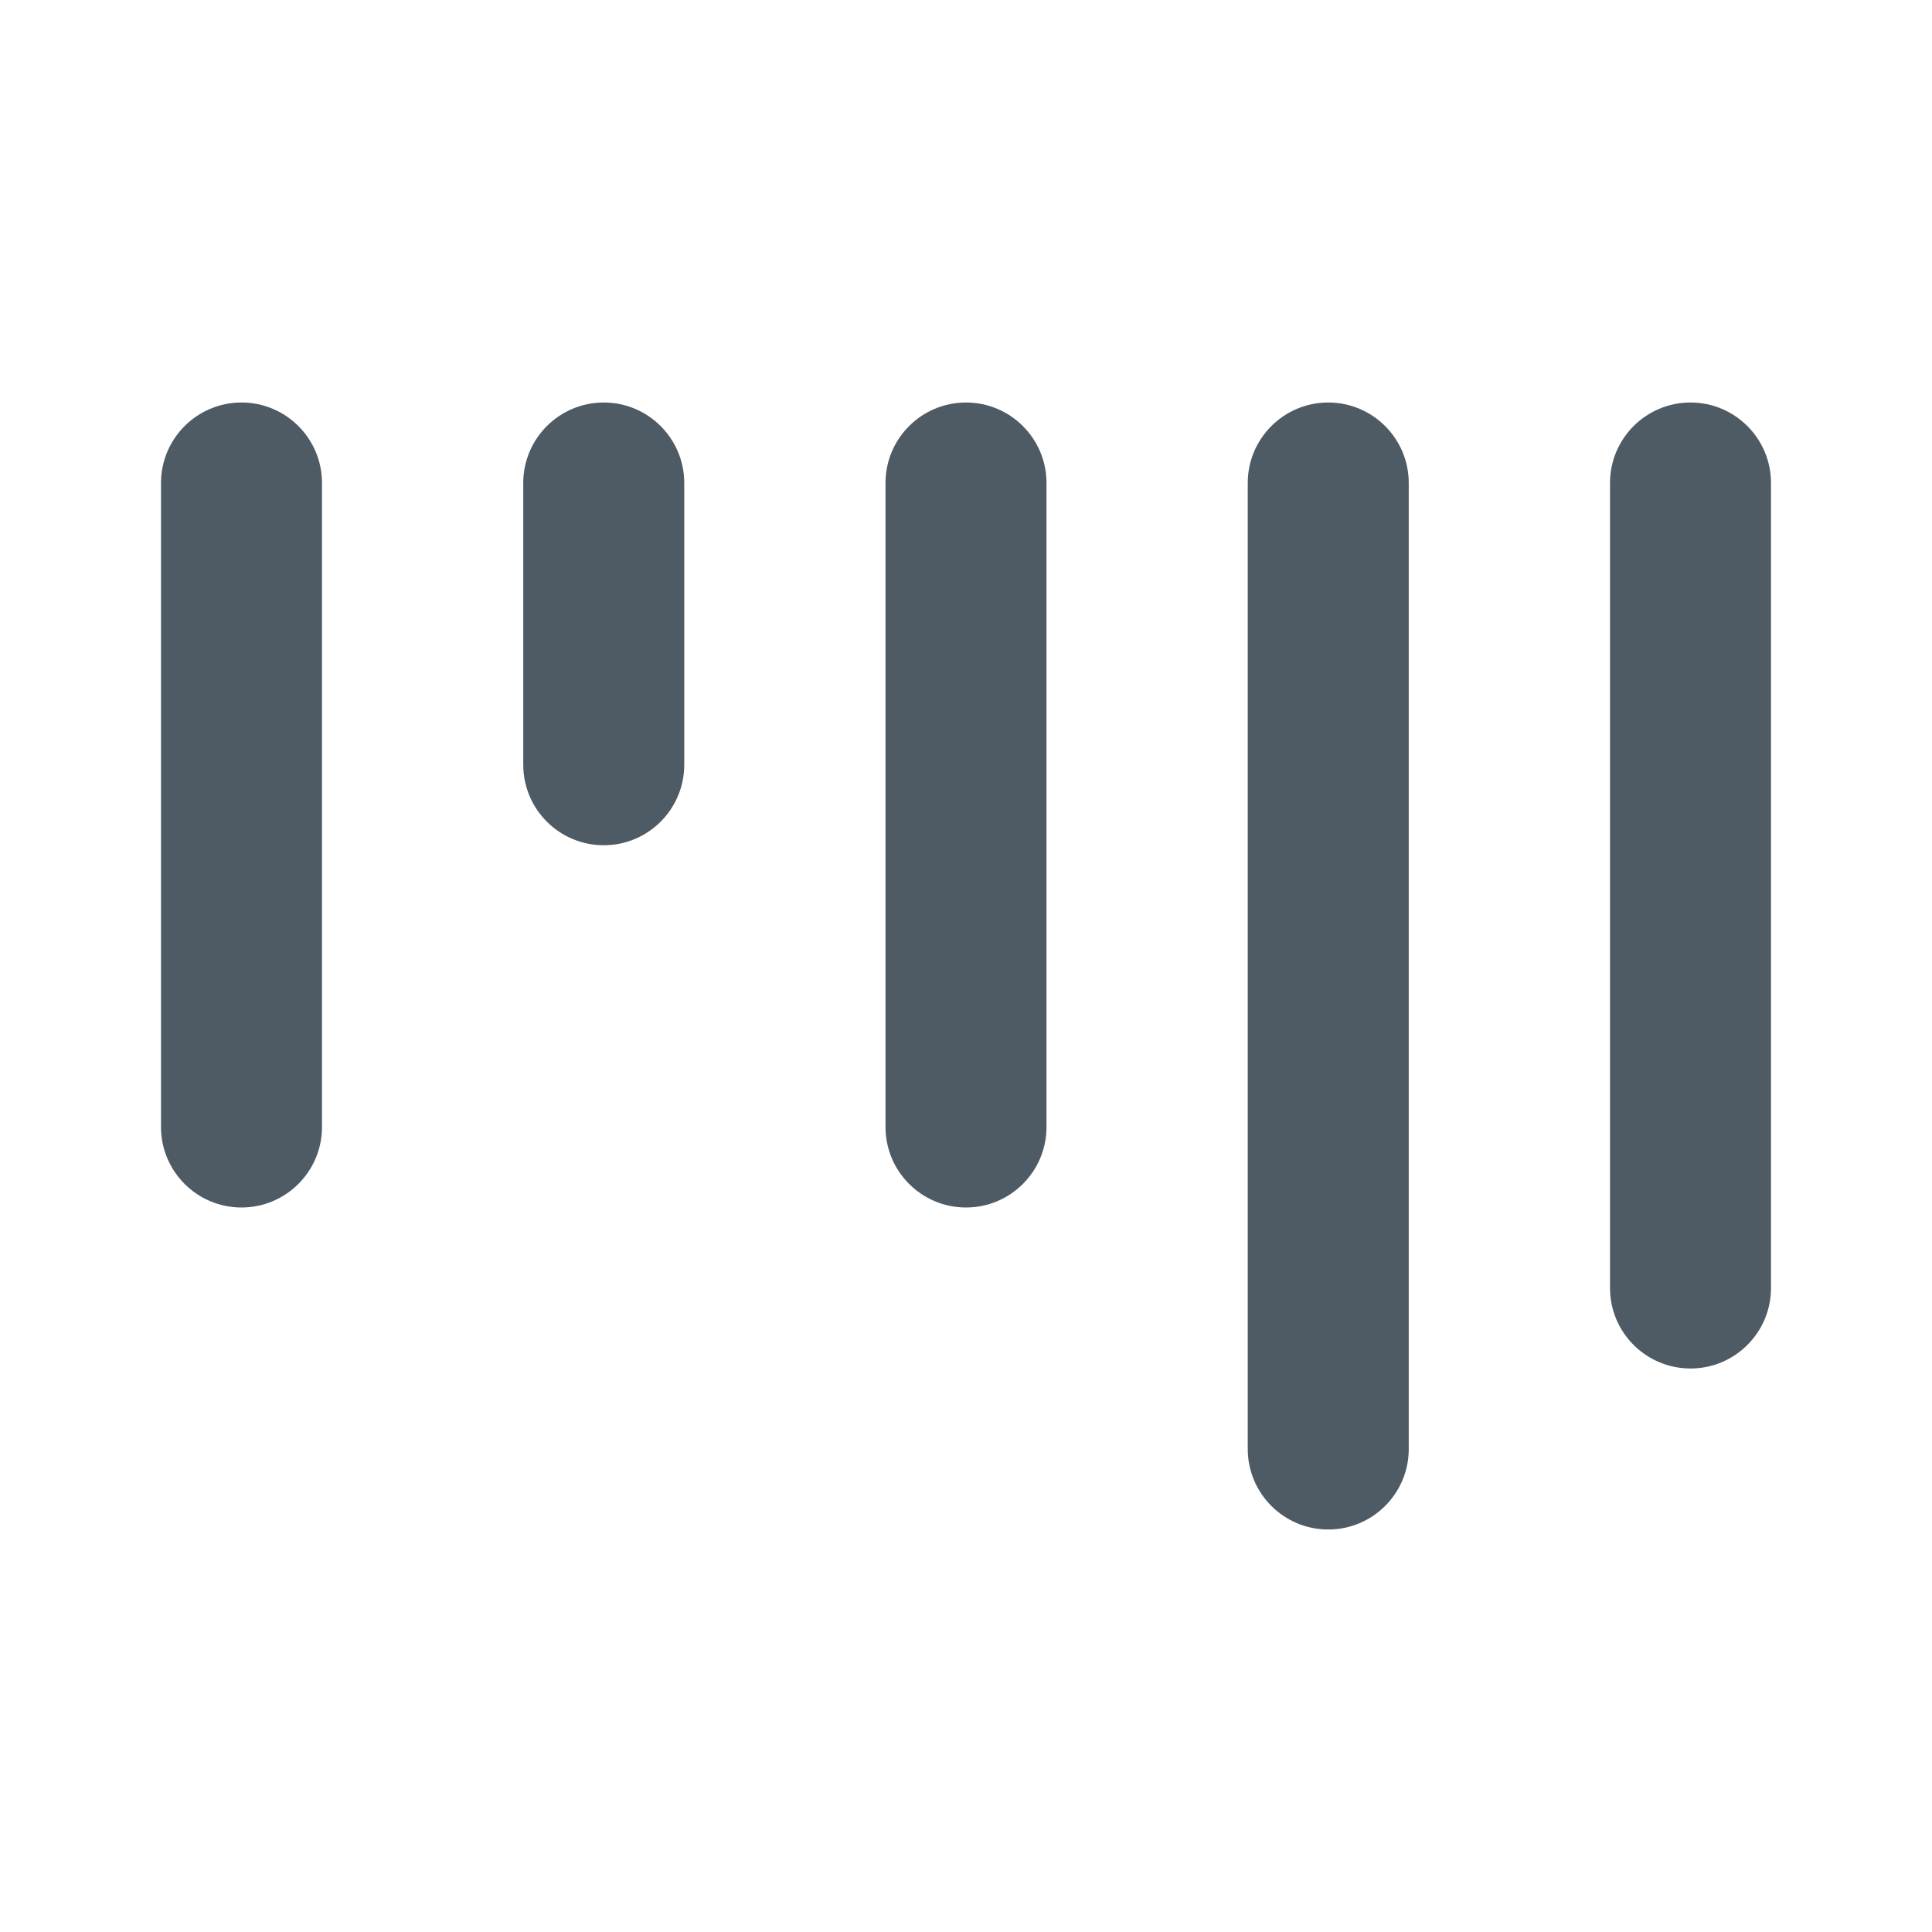 <?xml version="1.0" encoding="UTF-8"?>
<svg width="24px" height="24px" viewBox="0 0 24 24" version="1.1" xmlns="http://www.w3.org/2000/svg" xmlns:xlink="http://www.w3.org/1999/xlink">
    <!-- Generator: Sketch 50.2 (55047) - http://www.bohemiancoding.com/sketch -->
    <title>detail--dark</title>
    <desc>Created with Sketch.</desc>
    <defs>
        <path d="M3,5 C3.552,5 4,5.448 4,6 L4,14 C4,14.552 3.552,15 3,15 C2.448,15 2,14.552 2,14 L2,6 C2,5.448 2.448,5 3,5 Z M7.5,5 C8.052,5 8.5,5.448 8.5,6 L8.5,9.5 C8.5,10.052 8.052,10.5 7.5,10.5 C6.948,10.5 6.5,10.052 6.5,9.5 L6.5,6 C6.5,5.448 6.948,5 7.5,5 Z M12,5 C12.552,5 13,5.448 13,6 L13,14 C13,14.552 12.552,15 12,15 C11.448,15 11,14.552 11,14 L11,6 C11,5.448 11.448,5 12,5 Z M16.5,5 C17.052,5 17.5,5.448 17.5,6 L17.5,18 C17.5,18.552 17.052,19 16.5,19 C15.948,19 15.5,18.552 15.5,18 L15.5,6 C15.5,5.448 15.948,5 16.5,5 Z M21,5 C21.552,5 22,5.448 22,6 L22,16 C22,16.552 21.552,17 21,17 C20.448,17 20,16.552 20,16 L20,6 C20,5.448 20.448,5 21,5 Z" id="path-1"></path>
    </defs>
    <g id="detail--dark" stroke="none" stroke-width="1" fill="none" fill-rule="evenodd">
        <mask id="mask-2" fill="white">
            <use xlink:href="#path-1"></use>
        </mask>
        <use id="Mask" fill="#4F5B64" xlink:href="#path-1"></use>
    </g>
</svg>